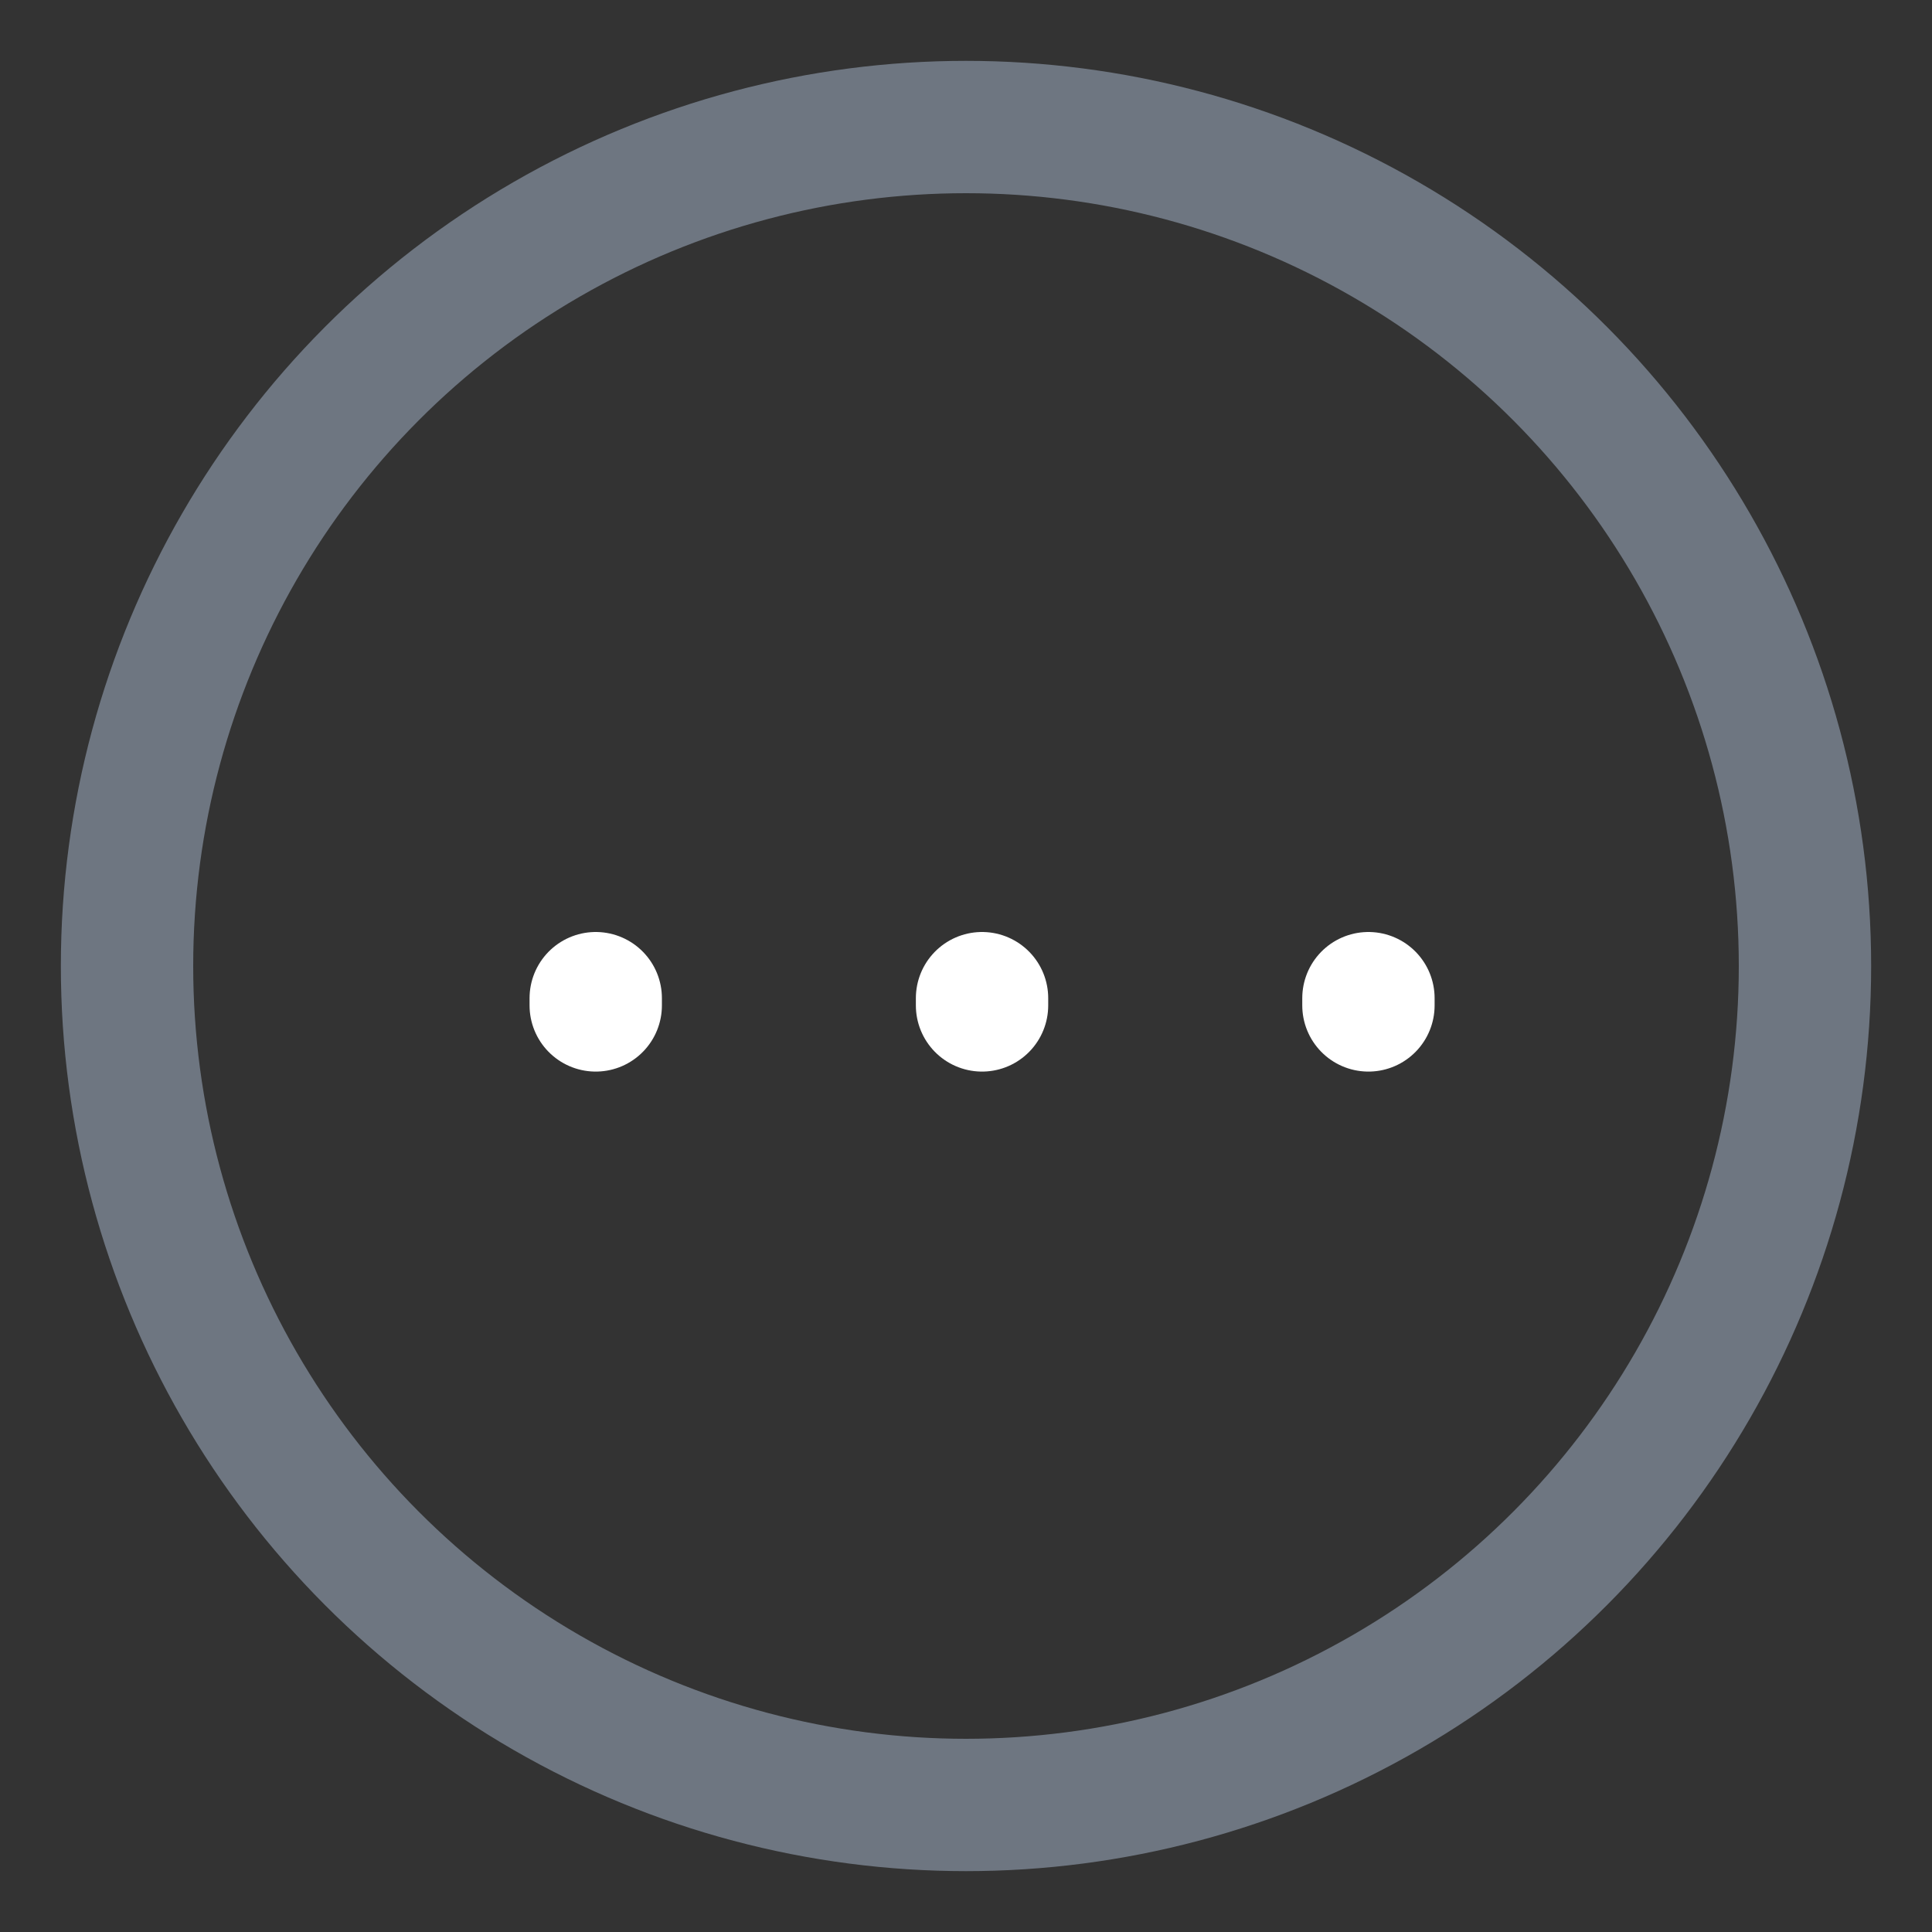 <svg width="20" height="20" viewBox="0 0 20 20" fill="none" xmlns="http://www.w3.org/2000/svg">
<rect x="0" y="0" width="20" height="20" fill="#333333" stroke="none"/>
<path d="M6.167 10.408V10.333M10.166 10.408V10.333M14.166 10.408V10.333" stroke="white" stroke-width="1.37" stroke-linecap="round" stroke-linejoin="round"/>
<circle cx="10" cy="10" r="8.685" stroke="#6E7681" stroke-width="1.37"/>
</svg>

